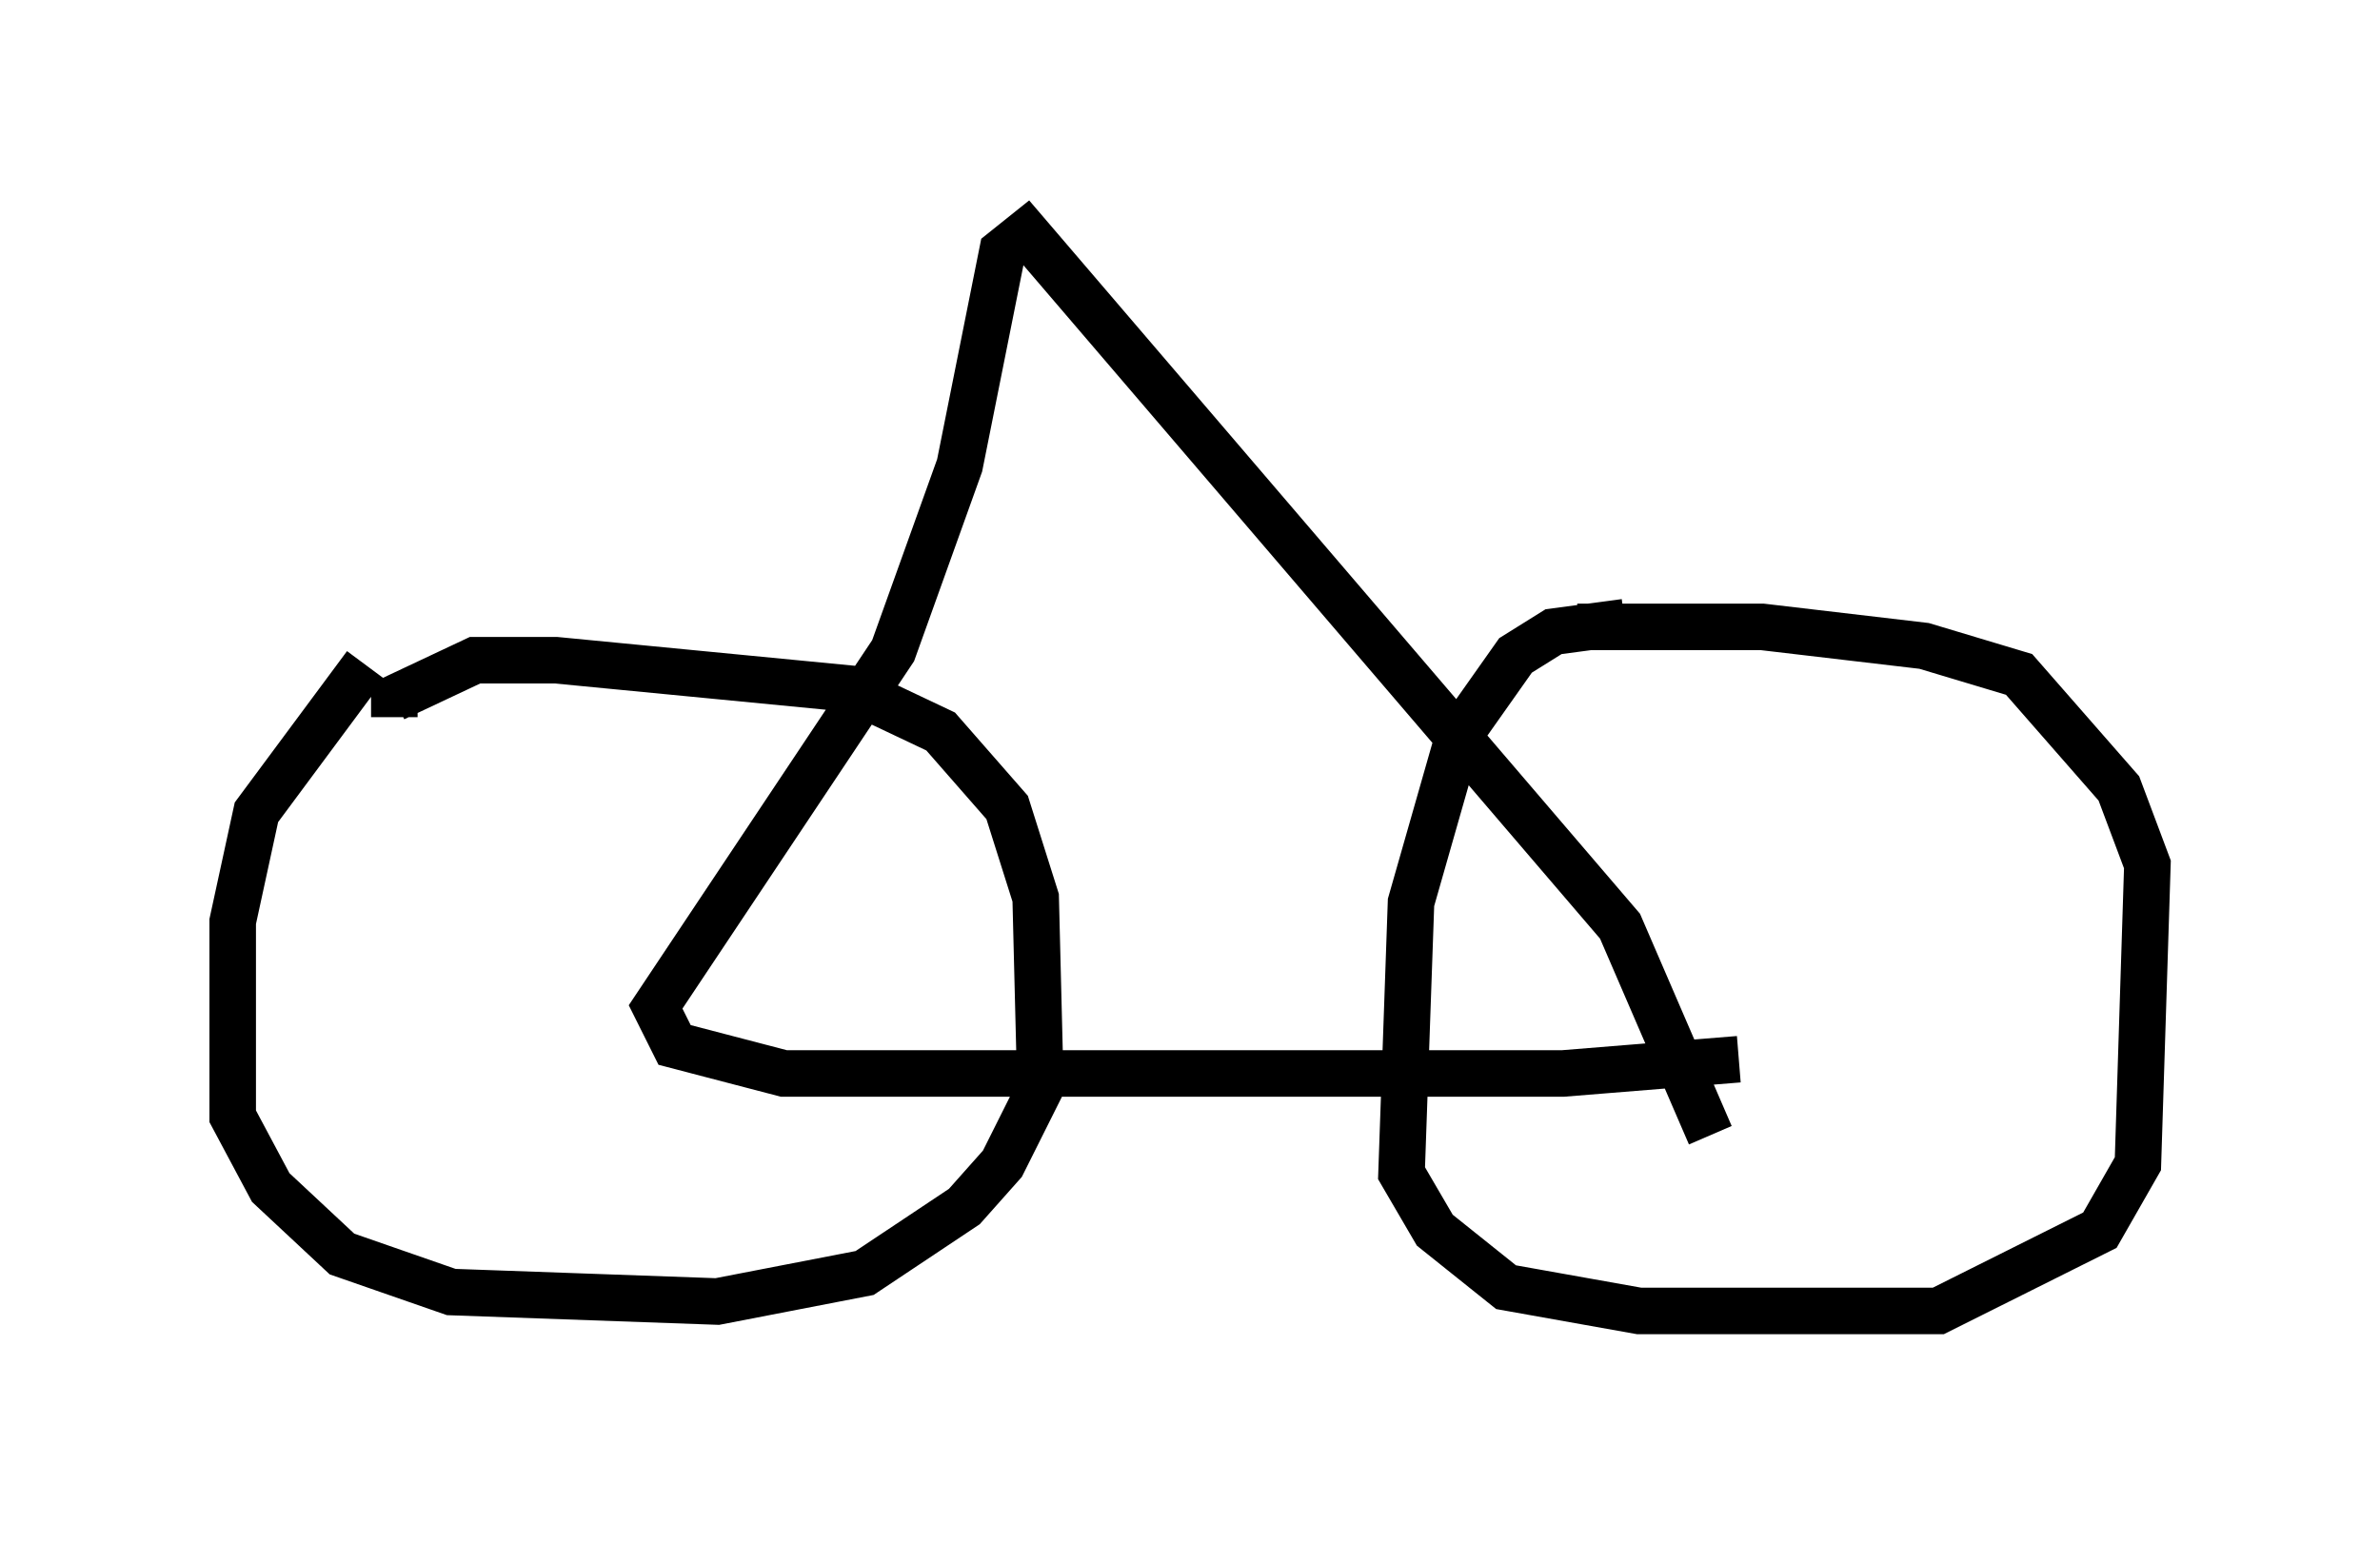 <?xml version="1.0" encoding="utf-8" ?>
<svg baseProfile="full" height="33.173" version="1.1" width="51.14" xmlns="http://www.w3.org/2000/svg" xmlns:ev="http://www.w3.org/2001/xml-events" xmlns:xlink="http://www.w3.org/1999/xlink"><defs /><rect fill="white" height="33.173" width="51.14" x="0" y="0" /><path d="M10.002, 12.963 m-2.144, 1.327 l-2.348, 3.165 -0.51, 2.348 l0.0, 4.185 0.817, 1.531 l1.531, 1.429 2.348, 0.817 l5.717, 0.204 3.165, -0.613 l2.144, -1.429 0.817, -0.919 l0.817, -1.633 -0.102, -4.083 l-0.613, -1.94 -1.429, -1.633 l-1.94, -0.919 -6.329, -0.613 l-1.735, 0.0 -1.735, 0.817 l0.0, 0.408 m26.44, -2.042 l-1.531, 0.204 -0.817, 0.51 l-1.225, 1.735 -1.021, 3.573 l-0.204, 5.819 0.715, 1.225 l1.531, 1.225 2.858, 0.51 l6.431, 0.0 3.471, -1.735 l0.817, -1.429 0.204, -6.431 l-0.613, -1.633 -2.144, -2.45 l-2.042, -0.613 -3.471, -0.408 l-3.981, 0.0 m3.471, 9.29 l-3.777, 0.306 -16.742, 0.0 l-2.348, -0.613 -0.408, -0.817 l5.104, -7.656 1.429, -3.981 l0.919, -4.594 0.51, -0.408 l12.761, 14.904 1.94, 4.492 " fill="none" stroke="black" stroke-width="1" /></svg>